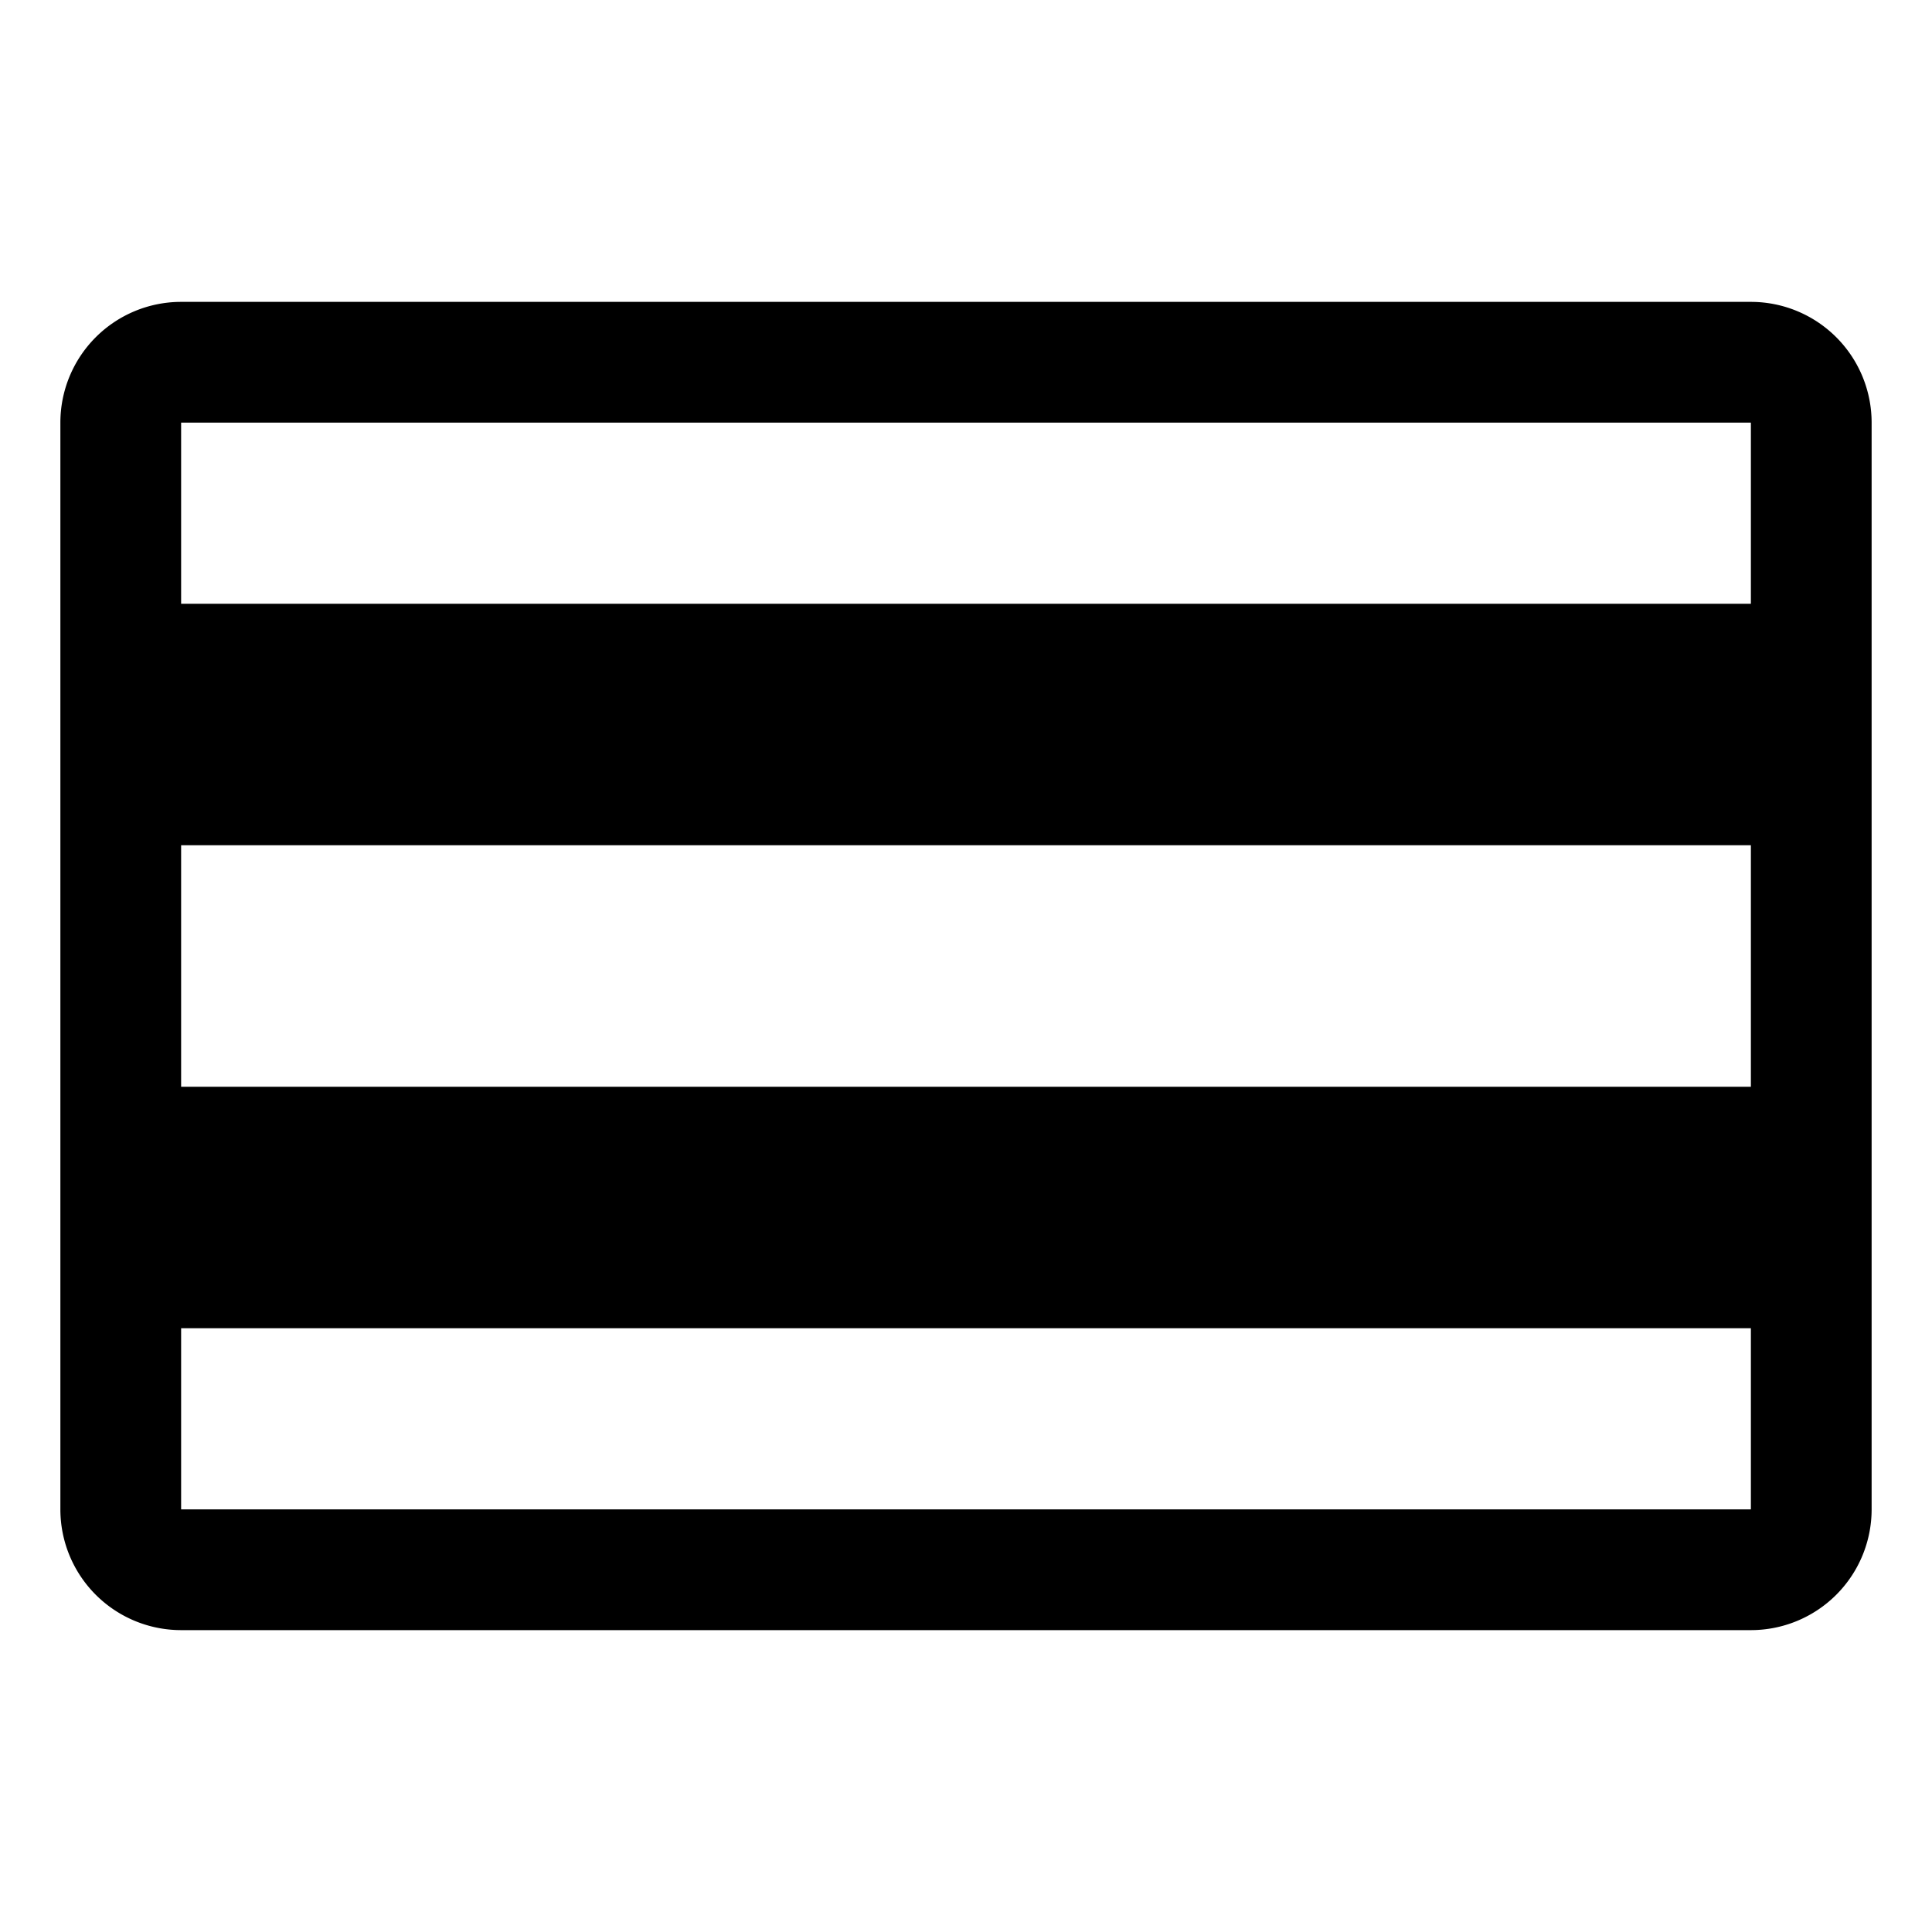 <svg xmlns="http://www.w3.org/2000/svg" width="1em" height="1em" viewBox="0 0 32 32"><path fill="currentColor" d="M3 5h26a2 2 0 0 1 2 2v18a2 2 0 0 1-2 2H3a2 2 0 0 1-2-2V7a2 2 0 0 1 2-2m0 2v3h26V7zm0 7v4h26v-4zm26 8H3v3h26z"/></svg>